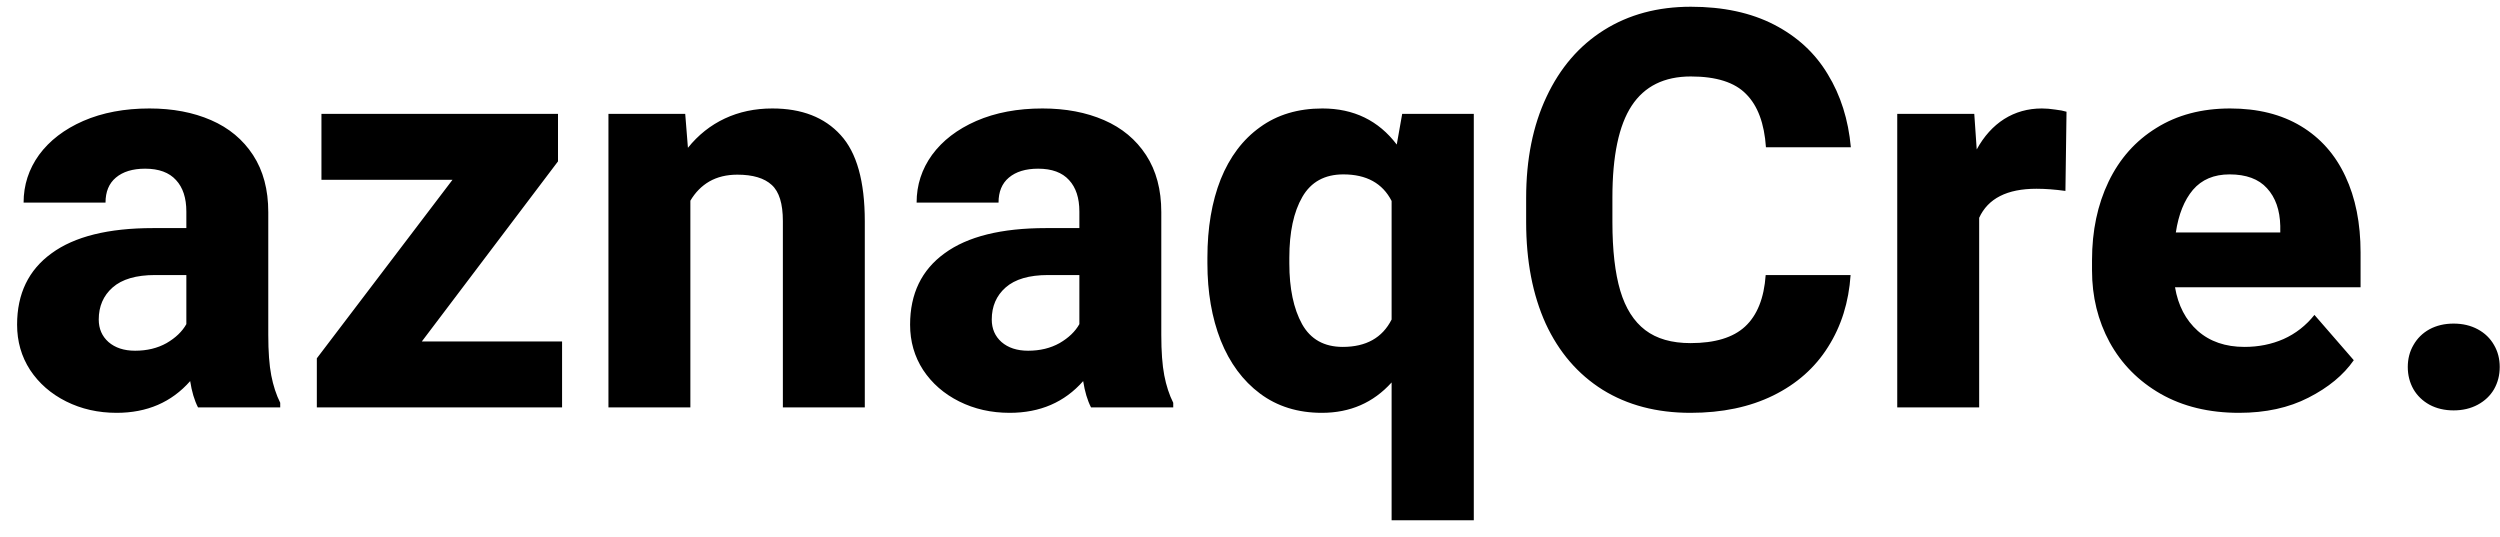 <svg width="135" height="29" viewBox="0 0 135 29" fill="none" xmlns="http://www.w3.org/2000/svg">
<path d="M14.487 18.089C14.487 18.987 14.541 19.715 14.648 20.271C14.756 20.828 14.917 21.321 15.132 21.751V22H10.693C10.498 21.619 10.356 21.145 10.269 20.579C9.263 21.722 7.939 22.293 6.299 22.293C5.303 22.293 4.395 22.088 3.574 21.678C2.754 21.268 2.104 20.701 1.626 19.979C1.157 19.256 0.923 18.44 0.923 17.532C0.923 15.862 1.543 14.578 2.783 13.68C4.023 12.771 5.85 12.317 8.262 12.317H10.063V11.424C10.063 10.691 9.878 10.125 9.507 9.725C9.136 9.314 8.579 9.109 7.837 9.109C7.163 9.109 6.636 9.271 6.255 9.593C5.884 9.905 5.698 10.354 5.698 10.94H1.274C1.274 9.993 1.553 9.134 2.109 8.362C2.676 7.591 3.472 6.98 4.497 6.531C5.532 6.082 6.724 5.857 8.071 5.857C9.321 5.857 10.43 6.067 11.396 6.487C12.363 6.907 13.12 7.537 13.667 8.377C14.214 9.217 14.487 10.242 14.487 11.453V18.089ZM7.295 18.939C7.939 18.939 8.506 18.802 8.994 18.528C9.482 18.245 9.839 17.903 10.063 17.503V14.852H8.379C7.354 14.852 6.587 15.076 6.079 15.525C5.581 15.965 5.332 16.541 5.332 17.254C5.332 17.752 5.508 18.157 5.859 18.47C6.221 18.782 6.699 18.939 7.295 18.939ZM30.352 18.44V22H18.281H17.109V19.349L24.434 9.71H17.358V6.15H28.608H30.132V8.714L22.778 18.44H30.352ZM41.704 5.857C43.296 5.857 44.526 6.336 45.395 7.293C46.265 8.24 46.699 9.793 46.699 11.951V22H42.275V11.937C42.275 10.999 42.075 10.35 41.675 9.988C41.274 9.617 40.654 9.432 39.815 9.432C39.238 9.432 38.735 9.554 38.306 9.798C37.886 10.042 37.544 10.389 37.28 10.838V22H32.856V6.15H37.002L37.148 7.981C37.705 7.288 38.369 6.761 39.141 6.399C39.912 6.038 40.767 5.857 41.704 5.857ZM62.71 18.089C62.71 18.987 62.764 19.715 62.871 20.271C62.978 20.828 63.14 21.321 63.355 21.751V22H58.916C58.721 21.619 58.579 21.145 58.491 20.579C57.485 21.722 56.162 22.293 54.522 22.293C53.525 22.293 52.617 22.088 51.797 21.678C50.977 21.268 50.327 20.701 49.849 19.979C49.38 19.256 49.145 18.44 49.145 17.532C49.145 15.862 49.766 14.578 51.006 13.68C52.246 12.771 54.072 12.317 56.484 12.317H58.286V11.424C58.286 10.691 58.101 10.125 57.73 9.725C57.358 9.314 56.802 9.109 56.06 9.109C55.386 9.109 54.858 9.271 54.477 9.593C54.106 9.905 53.921 10.354 53.921 10.94H49.497C49.497 9.993 49.775 9.134 50.332 8.362C50.898 7.591 51.694 6.98 52.72 6.531C53.755 6.082 54.946 5.857 56.294 5.857C57.544 5.857 58.652 6.067 59.619 6.487C60.586 6.907 61.343 7.537 61.89 8.377C62.437 9.217 62.71 10.242 62.71 11.453V18.089ZM55.518 18.939C56.162 18.939 56.728 18.802 57.217 18.528C57.705 18.245 58.062 17.903 58.286 17.503V14.852H56.602C55.576 14.852 54.81 15.076 54.302 15.525C53.804 15.965 53.555 16.541 53.555 17.254C53.555 17.752 53.73 18.157 54.082 18.47C54.443 18.782 54.922 18.939 55.518 18.939ZM79.585 6.15V28.094H75.147V20.652C74.16 21.746 72.905 22.293 71.382 22.293C70.083 22.293 68.97 21.946 68.042 21.253C67.114 20.56 66.406 19.602 65.918 18.382C65.439 17.161 65.2 15.774 65.2 14.222V13.914C65.2 12.303 65.439 10.892 65.918 9.681C66.406 8.47 67.114 7.532 68.042 6.868C68.97 6.194 70.093 5.857 71.411 5.857C73.101 5.857 74.439 6.507 75.425 7.806L75.718 6.15H79.585ZM72.51 18.733C73.769 18.733 74.648 18.24 75.147 17.254V10.852C74.658 9.896 73.789 9.417 72.539 9.417C71.533 9.417 70.796 9.822 70.327 10.633C69.858 11.443 69.624 12.537 69.624 13.914V14.222C69.624 15.579 69.853 16.673 70.312 17.503C70.772 18.323 71.504 18.733 72.51 18.733ZM99.932 14.852C99.834 16.316 99.429 17.61 98.716 18.733C98.013 19.856 97.026 20.73 95.757 21.355C94.487 21.98 92.998 22.293 91.289 22.293C89.463 22.293 87.881 21.878 86.543 21.048C85.205 20.208 84.18 19.017 83.467 17.474C82.764 15.921 82.412 14.095 82.412 11.995V10.691C82.412 8.602 82.778 6.78 83.511 5.228C84.243 3.665 85.278 2.464 86.616 1.624C87.954 0.784 89.517 0.364 91.304 0.364C93.052 0.364 94.551 0.687 95.801 1.331C97.051 1.976 98.018 2.869 98.701 4.012C99.394 5.145 99.81 6.458 99.946 7.952H95.361C95.273 6.663 94.917 5.706 94.292 5.081C93.677 4.446 92.681 4.129 91.304 4.129C89.868 4.129 88.804 4.656 88.11 5.711C87.417 6.766 87.07 8.416 87.07 10.662V11.995C87.07 13.509 87.212 14.744 87.495 15.701C87.778 16.648 88.228 17.356 88.843 17.825C89.458 18.294 90.273 18.528 91.289 18.528C92.607 18.528 93.589 18.23 94.233 17.635C94.888 17.029 95.259 16.102 95.347 14.852H99.932ZM110.259 5.857C110.483 5.857 110.723 5.877 110.977 5.916C111.23 5.945 111.436 5.984 111.592 6.033L111.533 10.31C110.967 10.232 110.444 10.193 109.966 10.193C108.384 10.193 107.354 10.716 106.875 11.761V22H102.451V6.15H106.611L106.743 8.069C107.134 7.356 107.627 6.81 108.223 6.429C108.828 6.048 109.507 5.857 110.259 5.857ZM127.471 15.511H117.451C117.617 16.497 118.027 17.283 118.682 17.869C119.336 18.445 120.176 18.733 121.201 18.733C121.963 18.733 122.666 18.592 123.311 18.309C123.965 18.016 124.521 17.581 124.98 17.005L127.104 19.451C126.548 20.252 125.732 20.926 124.658 21.473C123.594 22.02 122.344 22.293 120.908 22.293C119.287 22.293 117.876 21.951 116.675 21.268C115.483 20.584 114.565 19.656 113.921 18.484C113.286 17.312 112.969 16.019 112.969 14.602V14.046C112.969 12.464 113.267 11.053 113.862 9.812C114.458 8.572 115.317 7.605 116.44 6.912C117.563 6.209 118.892 5.857 120.425 5.857C121.919 5.857 123.193 6.175 124.248 6.81C125.303 7.444 126.104 8.348 126.65 9.52C127.197 10.682 127.471 12.054 127.471 13.636V15.511ZM123.135 12.2C123.115 11.341 122.876 10.662 122.417 10.164C121.968 9.666 121.294 9.417 120.396 9.417C119.556 9.417 118.896 9.695 118.418 10.252C117.949 10.809 117.642 11.575 117.495 12.552H123.135V12.2ZM132.495 17.474C132.983 17.474 133.418 17.576 133.799 17.781C134.18 17.986 134.473 18.27 134.678 18.631C134.883 18.982 134.985 19.378 134.985 19.817C134.985 20.257 134.883 20.657 134.678 21.019C134.473 21.37 134.18 21.648 133.799 21.854C133.418 22.059 132.983 22.161 132.495 22.161C132.007 22.161 131.572 22.059 131.191 21.854C130.82 21.648 130.532 21.37 130.327 21.019C130.122 20.657 130.02 20.257 130.02 19.817C130.02 19.378 130.122 18.982 130.327 18.631C130.532 18.27 130.82 17.986 131.191 17.781C131.572 17.576 132.007 17.474 132.495 17.474Z" fill="black"/>
</svg>
